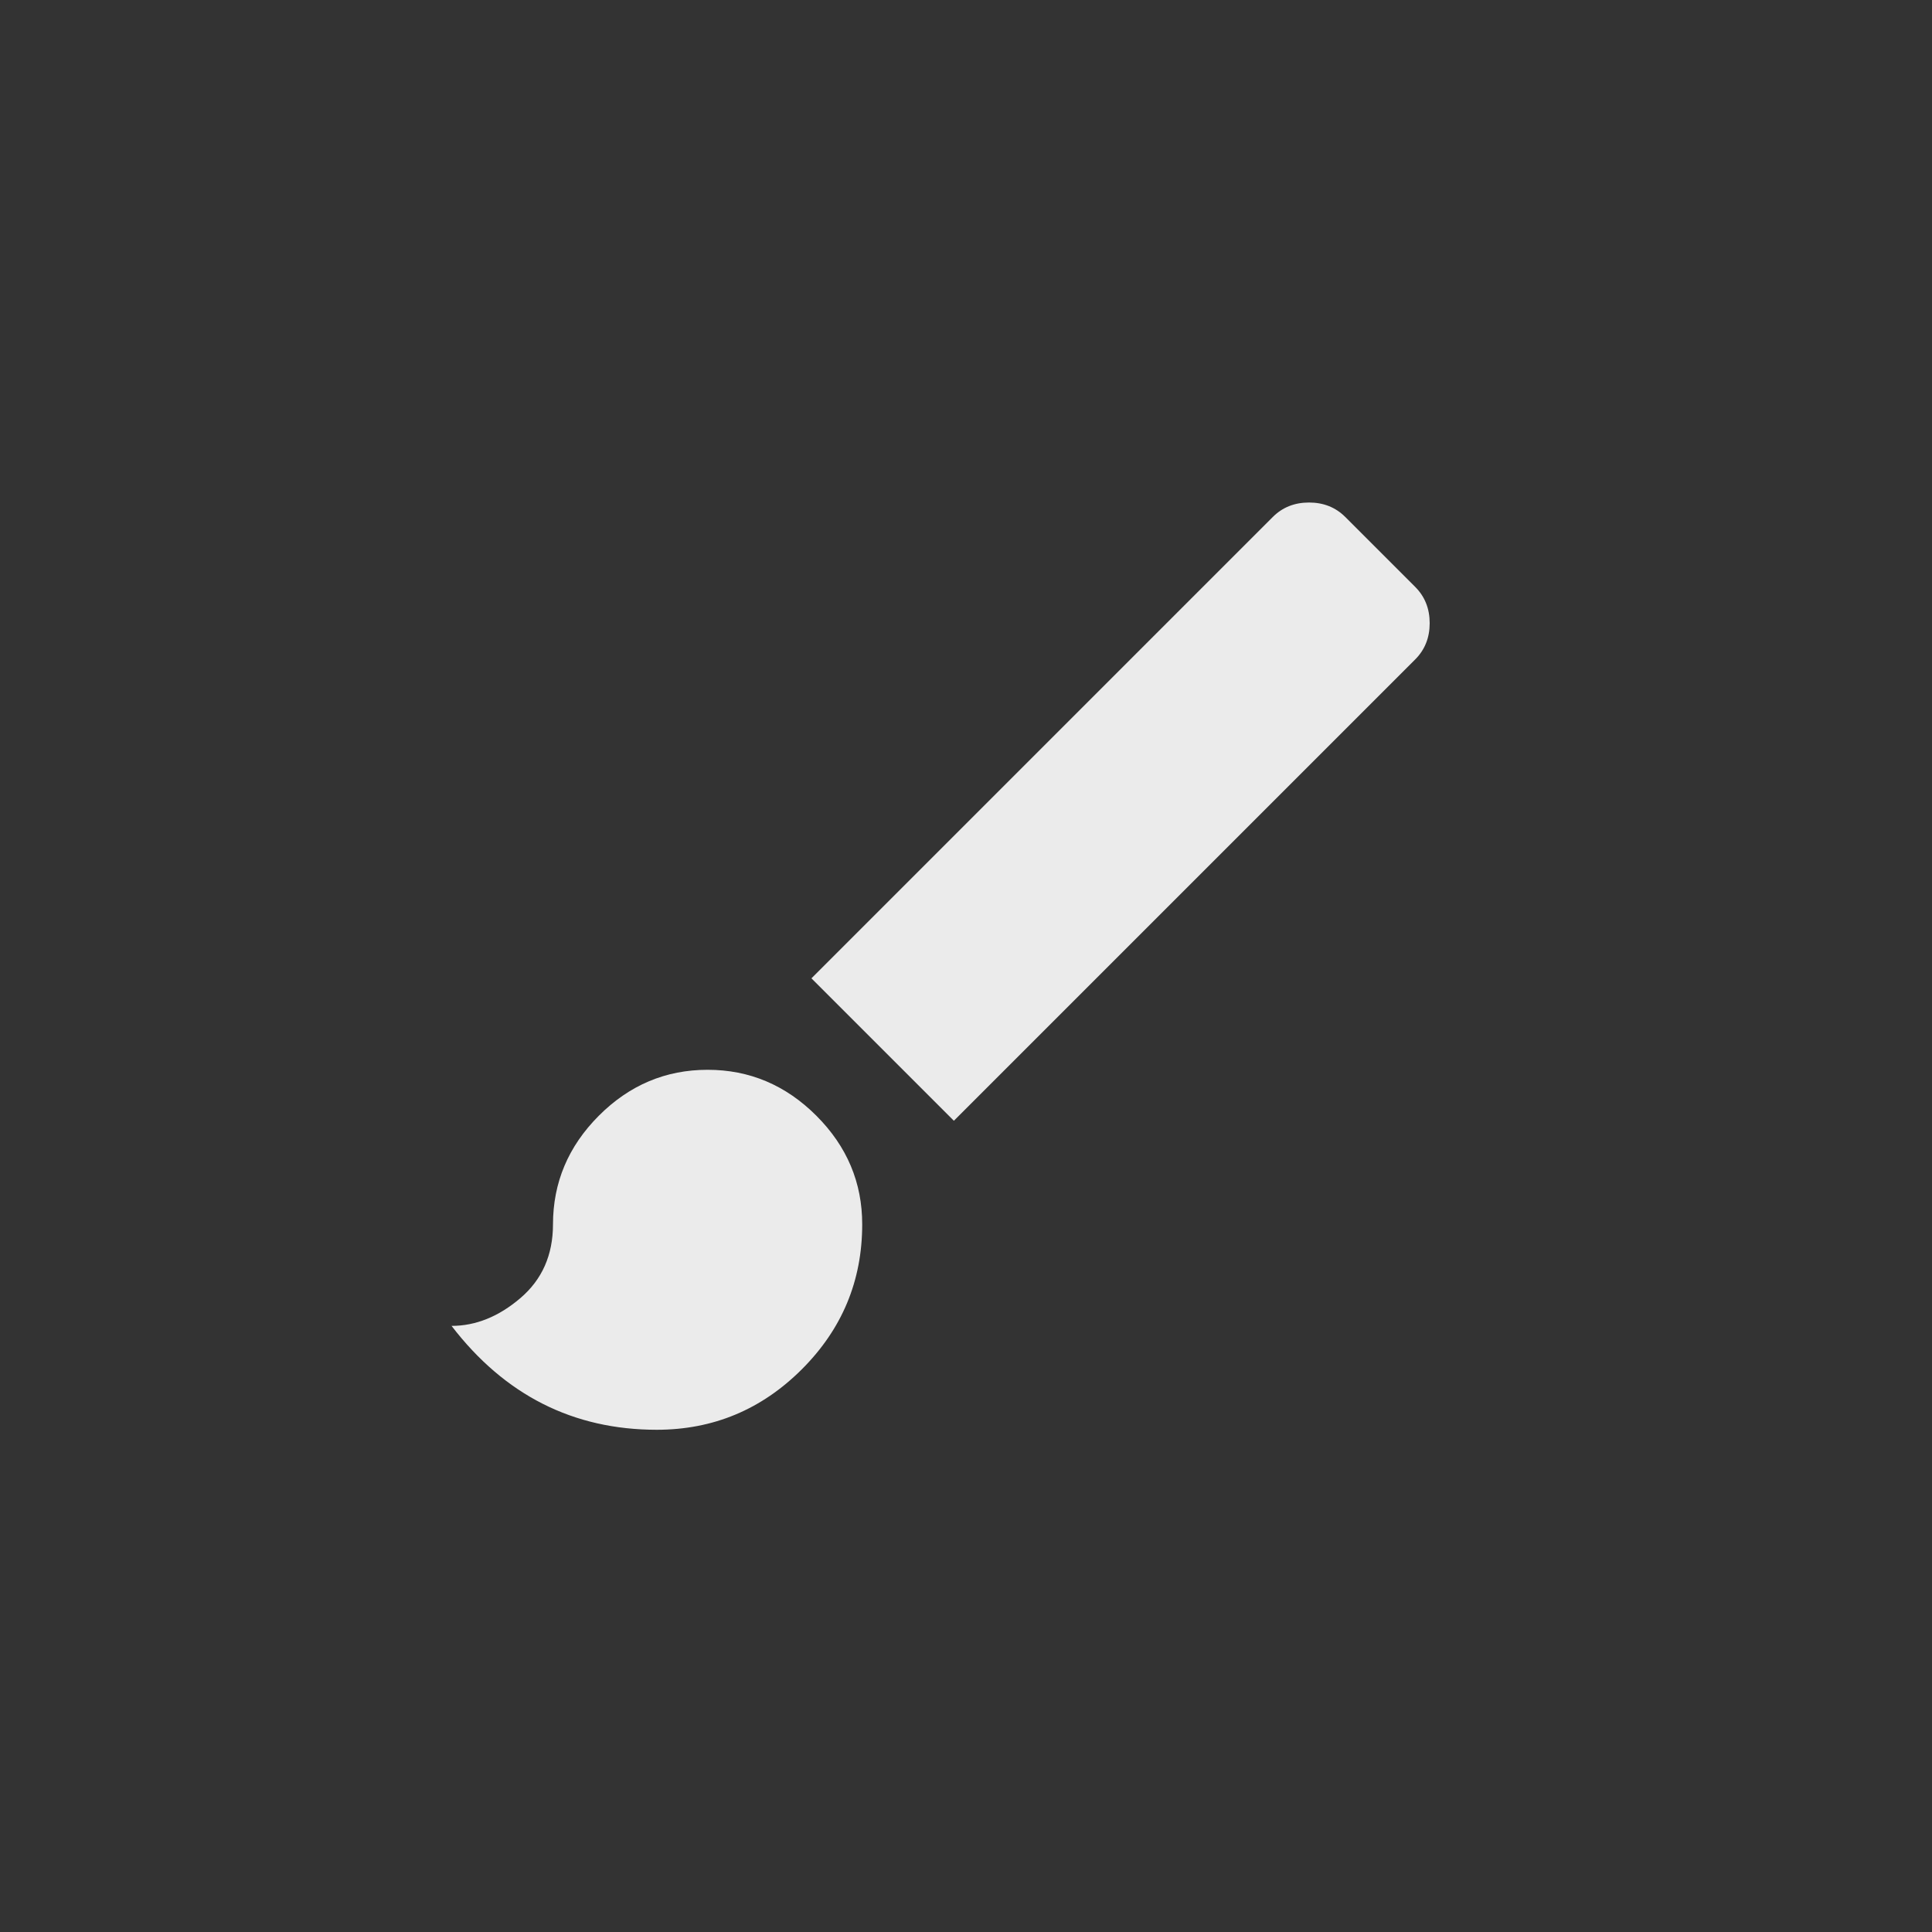 <!-- Generated by IcoMoon.io -->
<svg version="1.1" xmlns="http://www.w3.org/2000/svg" width="40" height="40" viewBox="0 0 40 40">
<rect x="0" y="0" width="40" height="40" fill="#333333" stroke="none"/>
<title>mt-brush</title>
<path fill="#ebebeb" d="M29.3 12.151q0.3 0.3 0.3 0.751t-0.3 0.751l-9.551 9.551-2.949-2.949 9.551-9.551q0.3-0.3 0.751-0.3t0.751 0.3zM14.651 22.149q1.3 0 2.251 0.951t0.949 2.251q0 1.751-1.251 3t-3 1.251q-2.6 0-4.251-2.151 0.751 0 1.425-0.575t0.675-1.525q0-1.3 0.949-2.251t2.251-0.951z"></path>
</svg>
